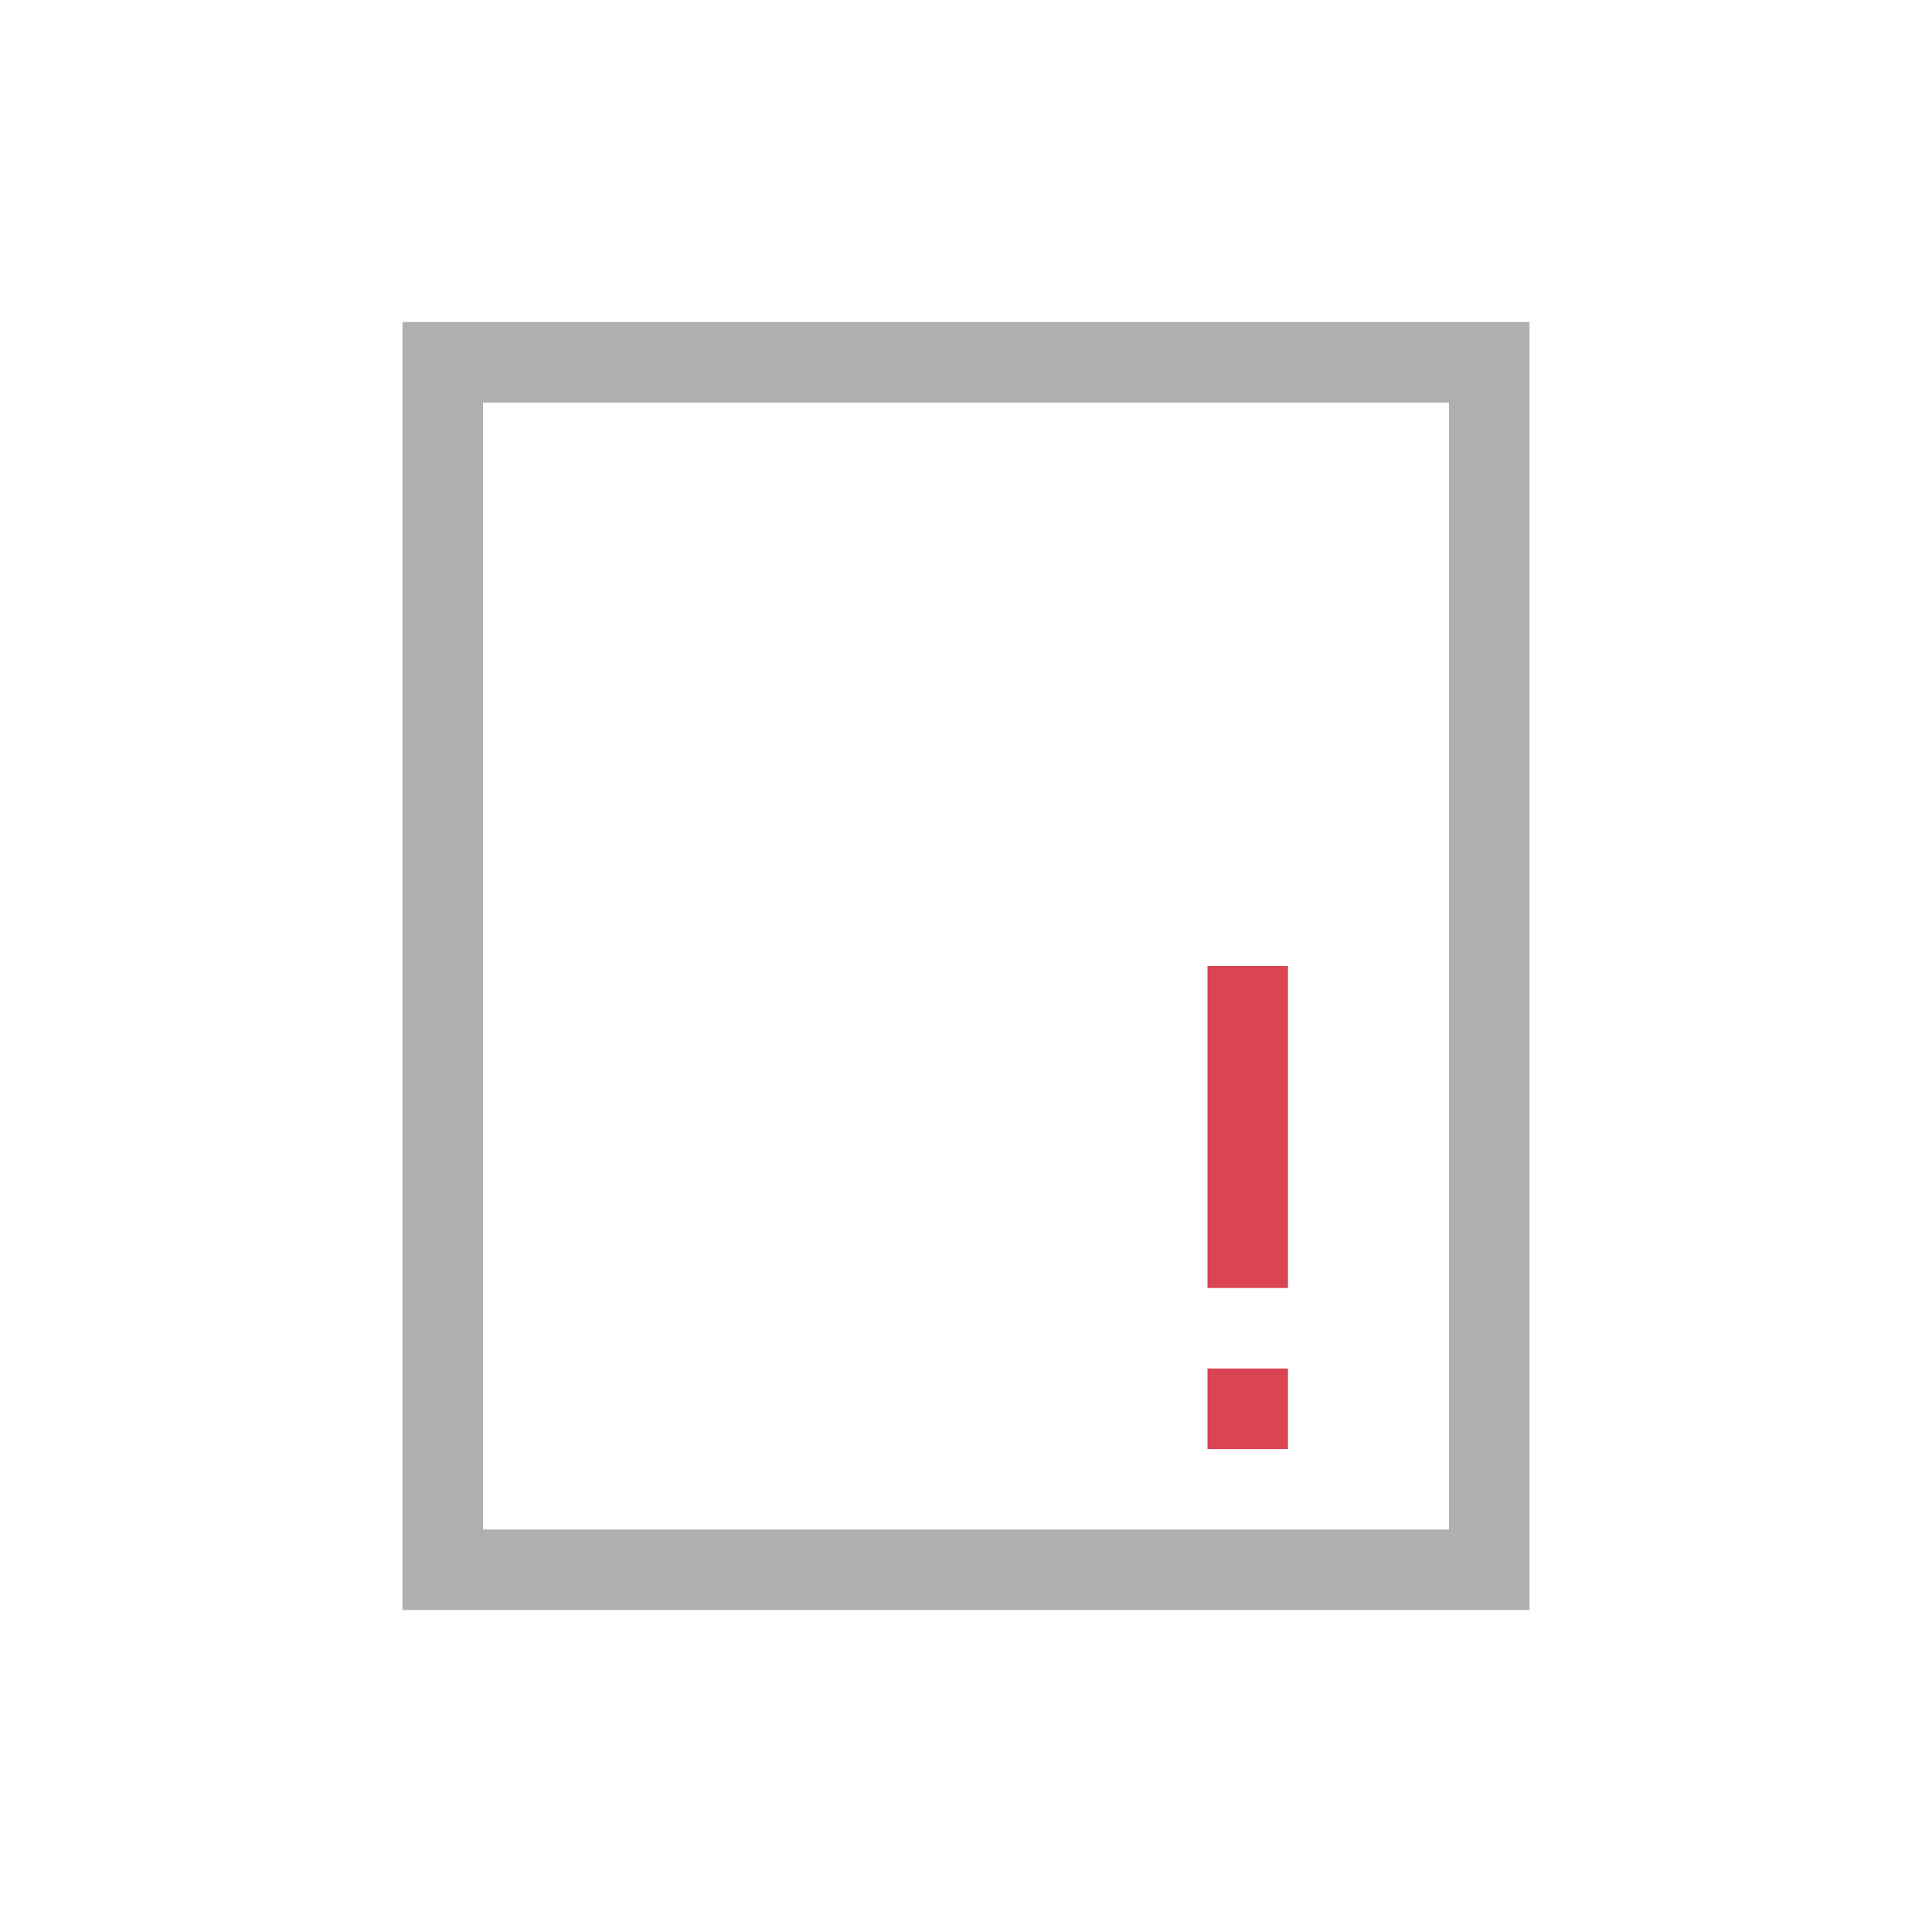 <?xml version="1.0"?>
<!-- Created with Inkscape (http://www.inkscape.org/) -->
<svg xmlns:dc="http://purl.org/dc/elements/1.1/" xmlns:cc="http://creativecommons.org/ns#" xmlns:rdf="http://www.w3.org/1999/02/22-rdf-syntax-ns#" xmlns:svg="http://www.w3.org/2000/svg" xmlns="http://www.w3.org/2000/svg" xmlns:xlink="http://www.w3.org/1999/xlink" xmlns:sodipodi="http://sodipodi.sourceforge.net/DTD/sodipodi-0.dtd" xmlns:inkscape="http://www.inkscape.org/namespaces/inkscape" width="24" height="24" id="svg3869" version="1.1" inkscape:version="0.91 r13725" sodipodi:docname="messagebox_warning.svg">
  <defs id="defs3871">
    <style type="text/css" id="current-color-scheme">
      .ColorScheme-Text {
        color:#afafaf;
      }
      .ColorScheme-Background {
        color:#eff0f1;
      }
      .ColorScheme-Highlight {
        color:#3daee9;
      }
      .ColorScheme-ViewText {
        color:#31363b;
      }
      .ColorScheme-ViewBackground {
        color:#fcfcfc;
      }
      .ColorScheme-ViewHover {
        color:#93cee9;
      }
      .ColorScheme-ViewFocus{
        color:#3daee9;
      }
      .ColorScheme-ButtonText {
        color:#31363b;
      }
      .ColorScheme-ButtonBackground {
        color:#eff0f1;
      }
      .ColorScheme-ButtonHover {
        color:#93cee9;
      }
      .ColorScheme-ButtonFocus{
        color:#3daee9;
      }
      </style>
    <linearGradient gradientTransform="translate(0,-2)" inkscape:collect="always" xlink:href="#linearGradient4021-3" id="linearGradient4123" gradientUnits="userSpaceOnUse" x1="3" y1="1045.362" x2="15" y2="1045.362"/>
    <linearGradient id="linearGradient4021-3">
      <stop id="stop4023-0" offset="0" style="stop-color:#b3b3b3;stop-opacity:1;"/>
      <stop id="stop4025-2" offset="1" style="stop-color:currentColor;stop-opacity:1;" class="ColorScheme-Text"/>
    </linearGradient>
    <clipPath id="clipPath4160" clipPathUnits="userSpaceOnUse">
      <rect y="1023.362" x="7" height="1" width="1" id="rect4162" style="opacity:1;fill:#f2f2f2;fill-opacity:1;stroke:none;stroke-opacity:1"/>
    </clipPath>
    <clipPath id="clipPath4160-8" clipPathUnits="userSpaceOnUse">
      <rect y="1023.362" x="7" height="1" width="1" id="rect4162-9" style="opacity:1;fill:#f2f2f2;fill-opacity:1;stroke:none;stroke-opacity:1"/>
    </clipPath>
  </defs>
  <sodipodi:namedview id="base" pagecolor="#ffffff" bordercolor="#666666" borderopacity="1.0" inkscape:pageopacity="0.0" inkscape:pageshadow="2" inkscape:zoom="22.627416" inkscape:cx="5.4926209" inkscape:cy="10.264796" inkscape:document-units="px" inkscape:current-layer="layer1" showgrid="true" fit-margin-top="0" fit-margin-left="0" fit-margin-right="0" fit-margin-bottom="0" inkscape:window-width="1366" inkscape:window-height="709" inkscape:window-x="-4" inkscape:window-y="0" inkscape:window-maximized="1" inkscape:showpageshadow="false" inkscape:snap-bbox="true" inkscape:object-nodes="true">
    <inkscape:grid type="xygrid" id="grid4132"/>
    <sodipodi:guide position="4,18" orientation="18,0" id="guide4138"/>
    <sodipodi:guide position="5,3" orientation="0,18" id="guide4140"/>
    <sodipodi:guide position="20,2" orientation="-18,0" id="guide4142"/>
    <sodipodi:guide position="2,21" orientation="0,-18" id="guide4144"/>
    <sodipodi:guide position="3,19" orientation="16,0" id="guide4146"/>
    <sodipodi:guide position="2,4" orientation="0,16" id="guide4148"/>
    <sodipodi:guide position="21,20" orientation="-16,0" id="guide4150"/>
    <sodipodi:guide position="2,20" orientation="0,-16" id="guide4152"/>
  </sodipodi:namedview>
  <g inkscape:label="Capa 1" inkscape:groupmode="layer" id="layer1" transform="translate(-326,-532.362)">
    <g transform="translate(327,-497)" id="layer1-8" inkscape:label="Capa 1">
      <path id="rect4139" transform="translate(0,1030.362)" d="m 4,3 0,16 1,0 7,0 6,0 0,-1 0,-5 L 18,3 17,3 5,3 4,3 Z m 1,1 12,0 0,9 0,5 -5,0 -7,0 0,-14 z" style="fill:currentColor;fill-opacity:1;stroke:none" inkscape:connector-curvature="0" class="ColorScheme-Text"/>
      <path id="rect4158" d="m 14,1041.362 0,4 1,0 0,-4 -1,0 z m 0,5 0,1 1,0 0,-1 -1,0 z" style="fill:#da4453;fill-opacity:1;stroke:none" inkscape:connector-curvature="0"/>
    </g>
  </g>
</svg>
